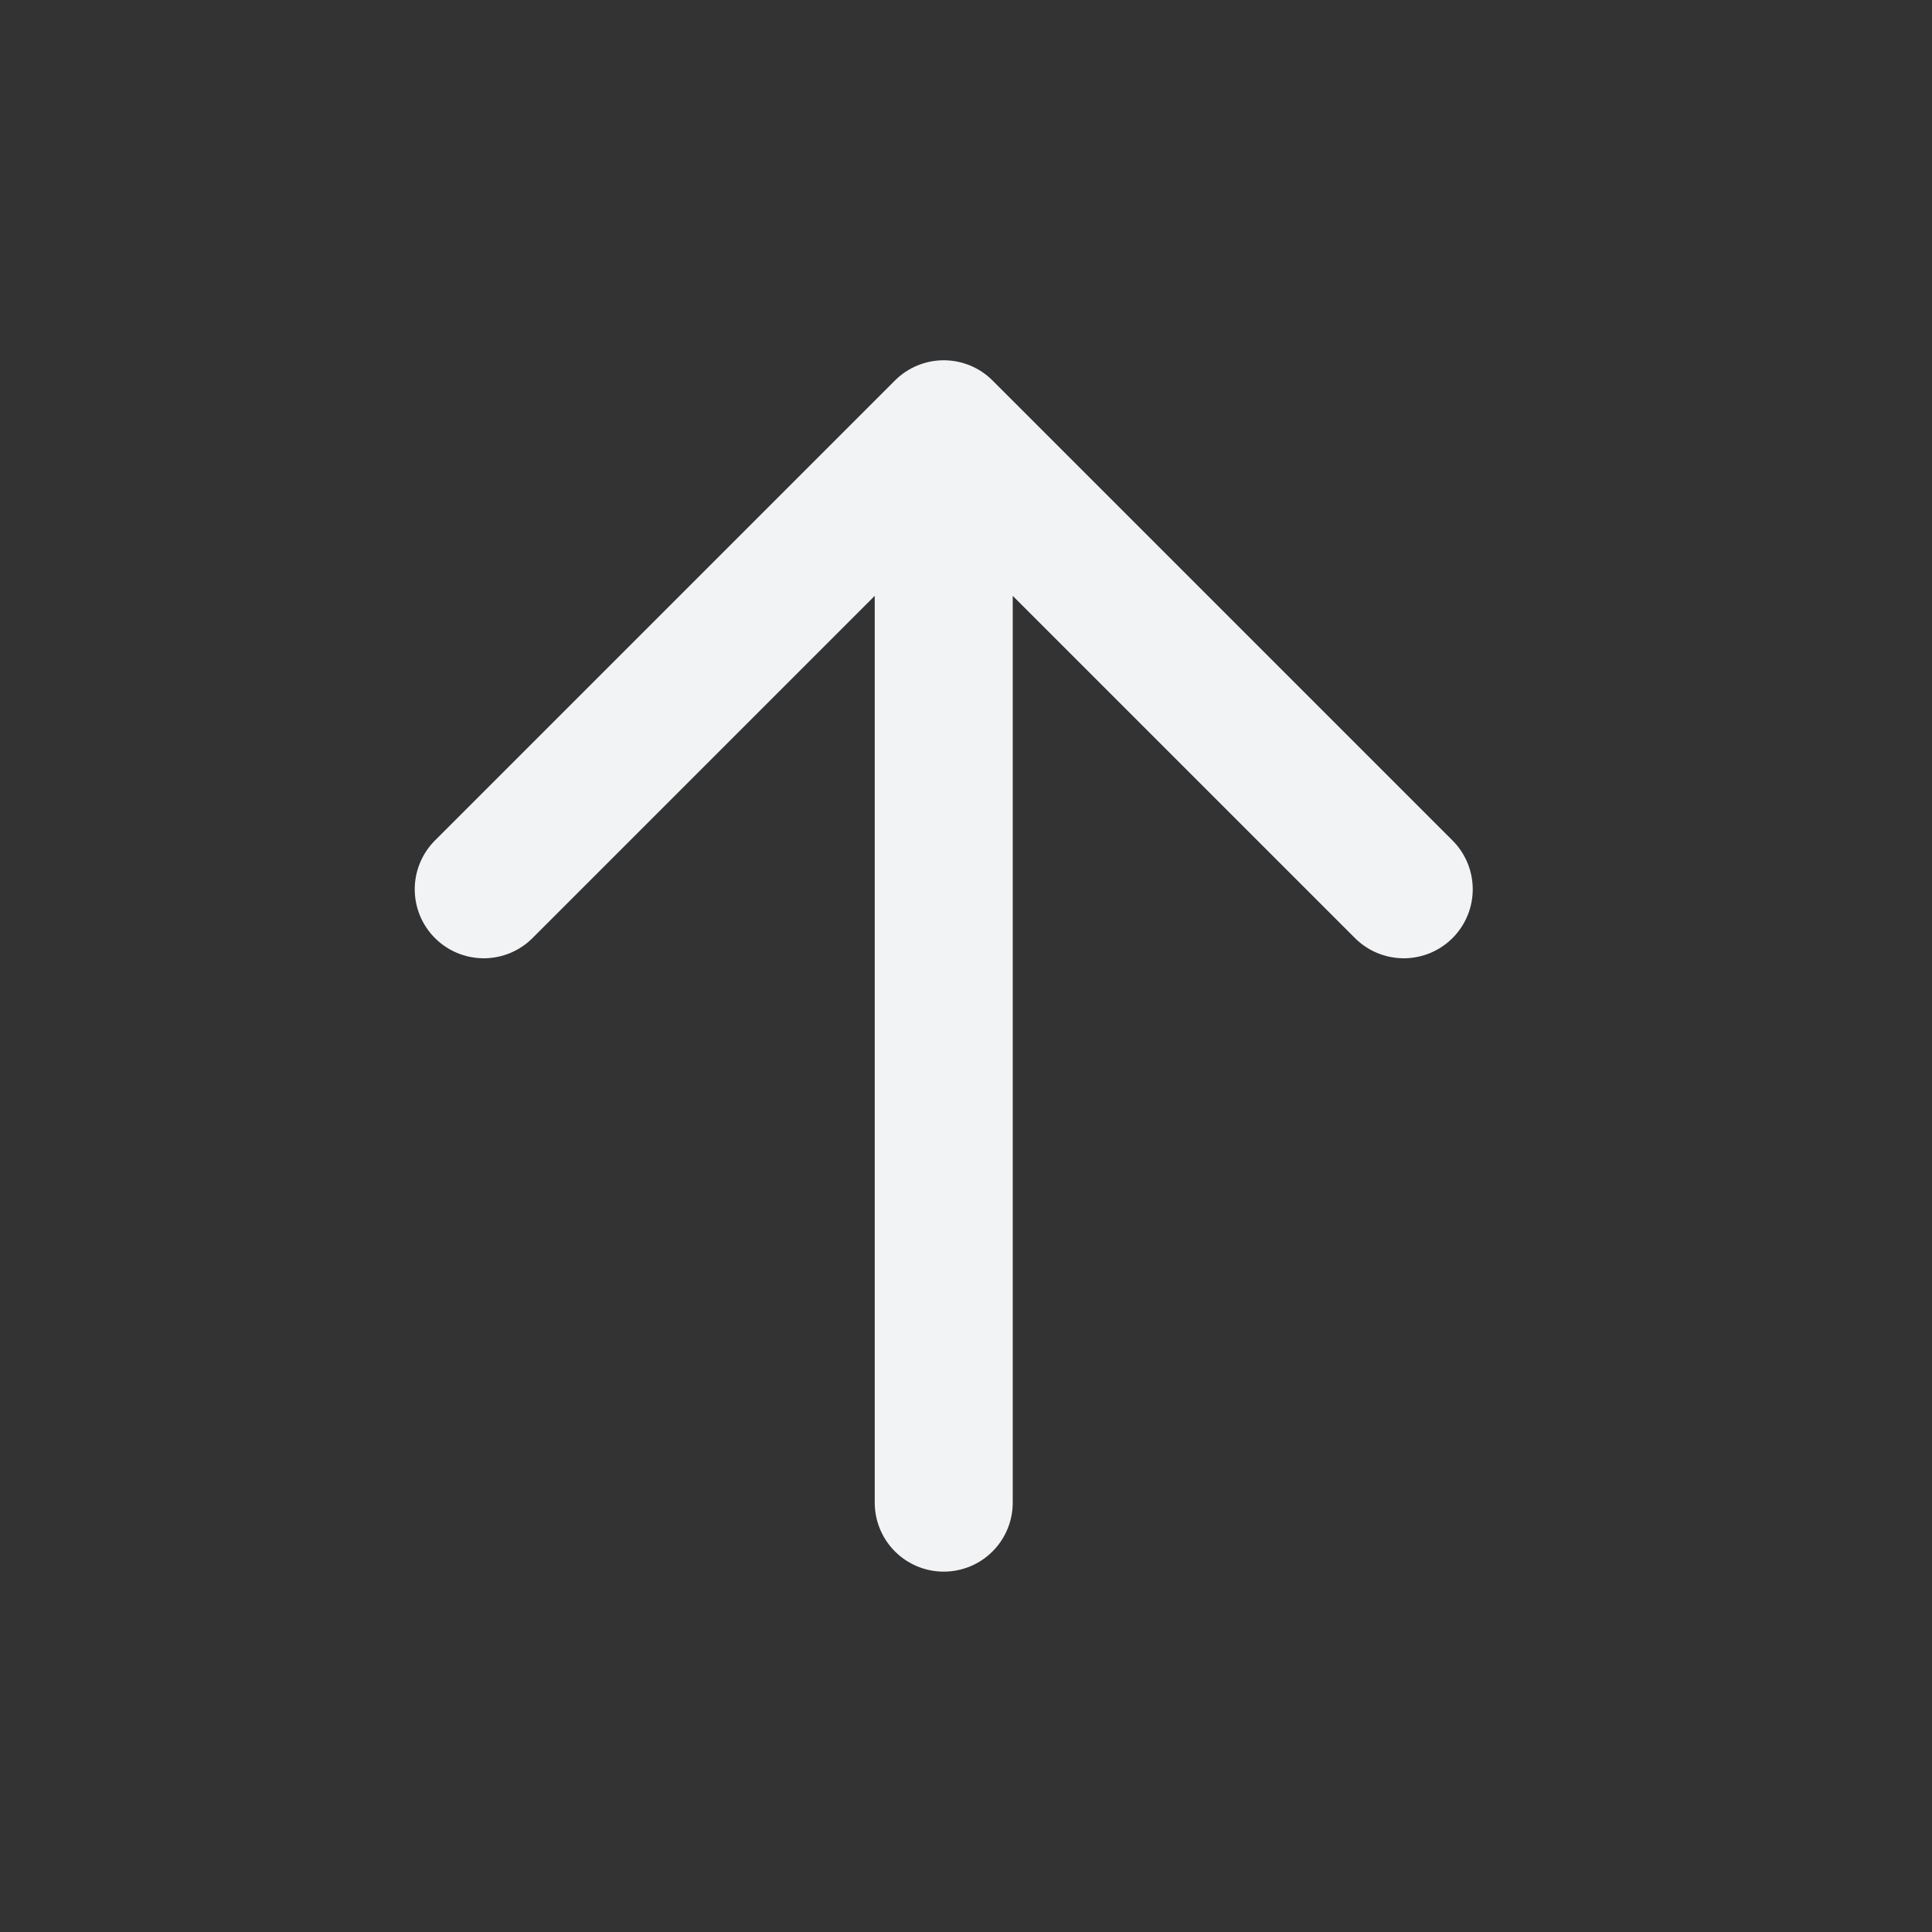 <svg
  width="21"
  height="21"
  viewBox="0 0 21 21"
  fill="none"
  xmlns="http://www.w3.org/2000/svg"
>
  <rect x="0" y="0" width="21" height="21" fill="#333333" stroke="none"/>
  <path
    d="M10.258 4.666L15.258 9.666L10.258 4.666ZM10.258 4.666L5.258 9.666L10.258 4.666ZM10.258 4.666L10.258 16.333L10.258 4.666Z"
    fill="#F1F3F5"
  />
  <path
    d="M10.258 4.666L15.258 9.666M10.258 4.666L5.258 9.666M10.258 4.666L10.258 16.333"
    stroke="#F1F3F5"
    stroke-width="1.5"
    stroke-linecap="round"
    stroke-linejoin="round"
  />
</svg>

